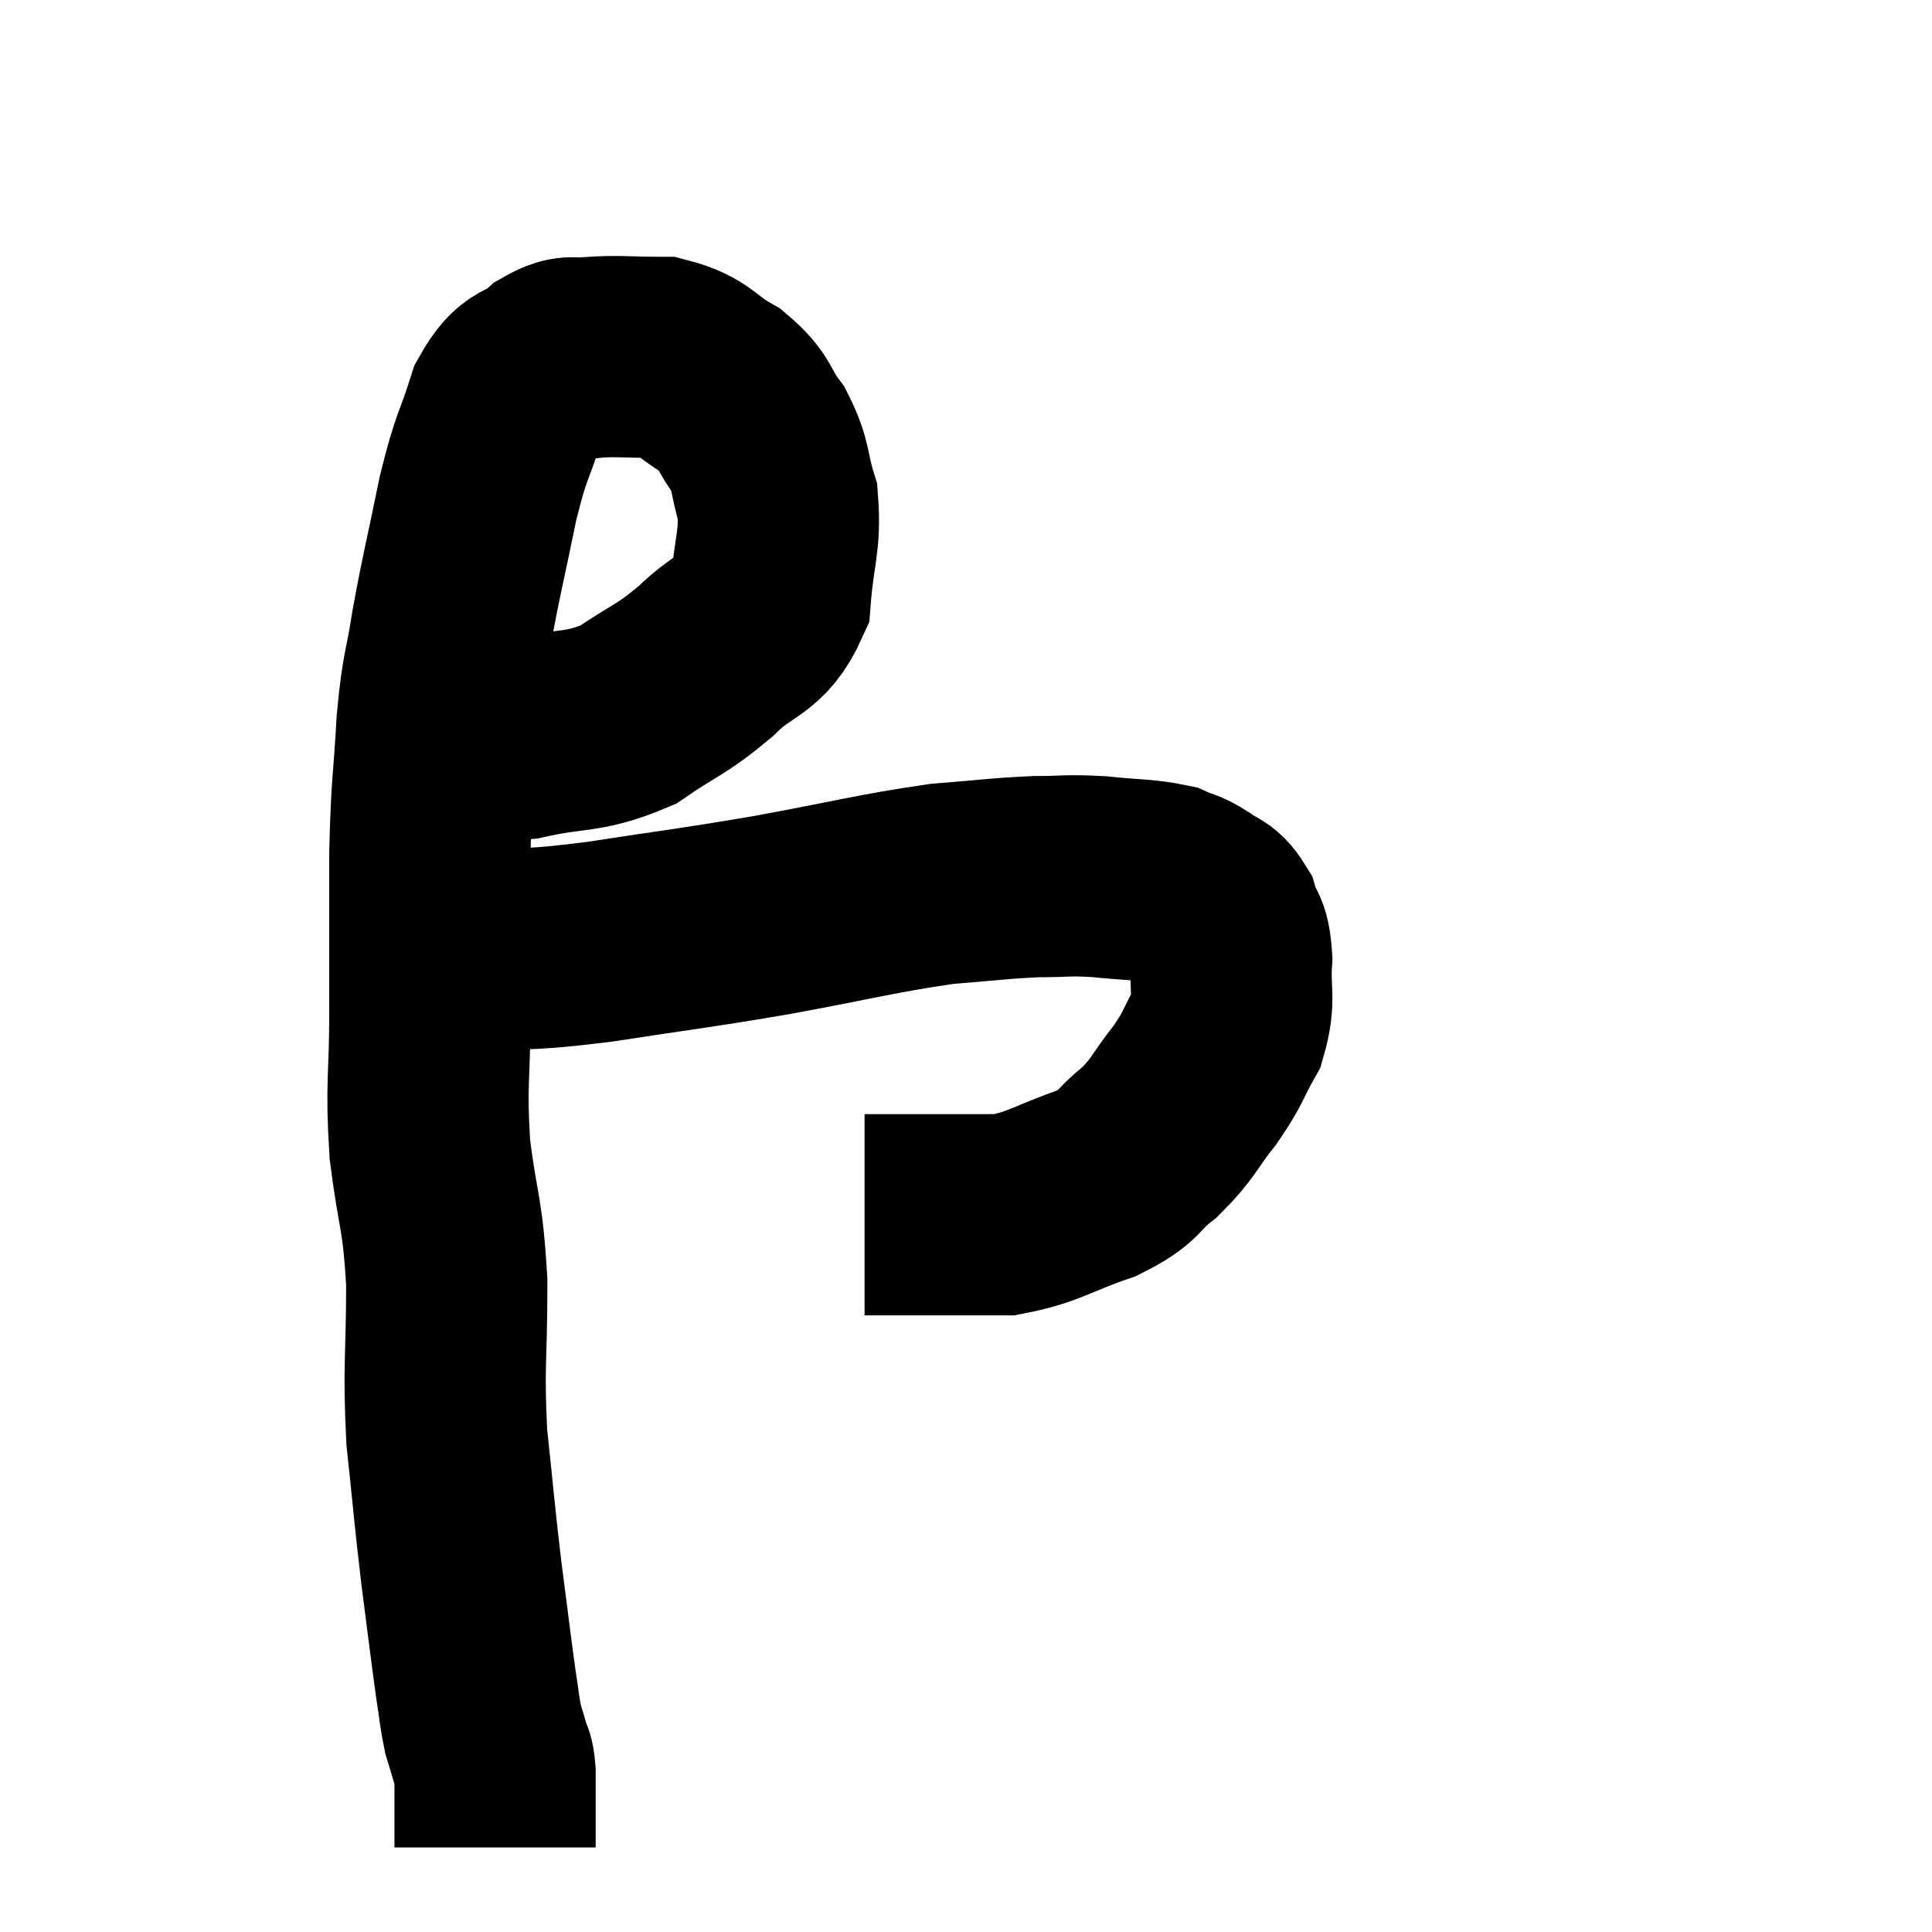 <svg width="48" height="48" viewBox="0 0 48 48" xmlns="http://www.w3.org/2000/svg"><path d="M 10.56 17.94 C 11.04 18.06, 10.92 18.075, 11.52 18.18 C 12.24 18.27, 11.94 18.465, 12.96 18.36 C 14.28 18.06, 14.46 18.24, 15.6 17.76 C 16.56 17.1, 16.635 17.175, 17.52 16.44 C 18.33 15.63, 18.69 15.81, 19.14 14.82 C 19.23 13.65, 19.395 13.455, 19.32 12.48 C 19.08 11.7, 19.185 11.61, 18.84 10.92 C 18.39 10.32, 18.54 10.23, 17.94 9.72 C 17.19 9.3, 17.25 9.09, 16.44 8.88 C 15.57 8.88, 15.375 8.835, 14.7 8.88 C 14.22 8.97, 14.265 8.76, 13.74 9.06 C 13.17 9.57, 13.065 9.255, 12.6 10.08 C 12.24 11.22, 12.225 10.98, 11.88 12.36 C 11.55 13.98, 11.475 14.205, 11.22 15.6 C 11.04 16.77, 10.995 16.545, 10.86 17.94 C 10.77 19.56, 10.725 19.38, 10.68 21.18 C 10.68 23.16, 10.68 23.295, 10.68 25.14 C 10.68 26.85, 10.575 26.88, 10.68 28.56 C 10.89 30.21, 10.995 30.075, 11.1 31.86 C 11.1 33.78, 11.01 33.9, 11.1 35.7 C 11.28 37.38, 11.28 37.53, 11.46 39.06 C 11.64 40.44, 11.685 40.845, 11.82 41.82 C 11.91 42.39, 11.91 42.525, 12 42.96 C 12.09 43.26, 12.105 43.29, 12.18 43.56 C 12.24 43.8, 12.27 43.68, 12.3 44.04 C 12.3 44.52, 12.3 44.61, 12.3 45 C 12.3 45.3, 12.3 45.375, 12.3 45.6 C 12.3 45.75, 12.3 45.825, 12.3 45.9 C 12.3 45.9, 12.3 45.9, 12.3 45.9 L 12.3 45.9" fill="none" stroke="black" stroke-width="5"></path><path d="M 11.88 23.64 C 13.38 23.52, 13.065 23.625, 14.88 23.4 C 17.01 23.07, 17.01 23.1, 19.14 22.74 C 21.27 22.35, 21.75 22.2, 23.4 21.96 C 24.57 21.87, 24.765 21.825, 25.74 21.78 C 26.52 21.78, 26.49 21.735, 27.3 21.78 C 28.14 21.87, 28.395 21.84, 28.98 21.96 C 29.31 22.11, 29.31 22.05, 29.64 22.26 C 29.97 22.53, 30.06 22.41, 30.3 22.8 C 30.45 23.31, 30.555 23.13, 30.6 23.82 C 30.54 24.69, 30.705 24.78, 30.48 25.56 C 30.09 26.25, 30.18 26.235, 29.7 26.94 C 29.13 27.66, 29.175 27.765, 28.56 28.38 C 27.9 28.89, 28.14 28.95, 27.24 29.4 C 26.1 29.79, 25.965 29.985, 24.96 30.18 C 24.09 30.18, 24.06 30.18, 23.22 30.18 C 22.41 30.18, 22.005 30.18, 21.6 30.18 C 21.6 30.18, 21.63 30.18, 21.6 30.18 L 21.48 30.18" fill="none" stroke="black" stroke-width="5"></path></svg>